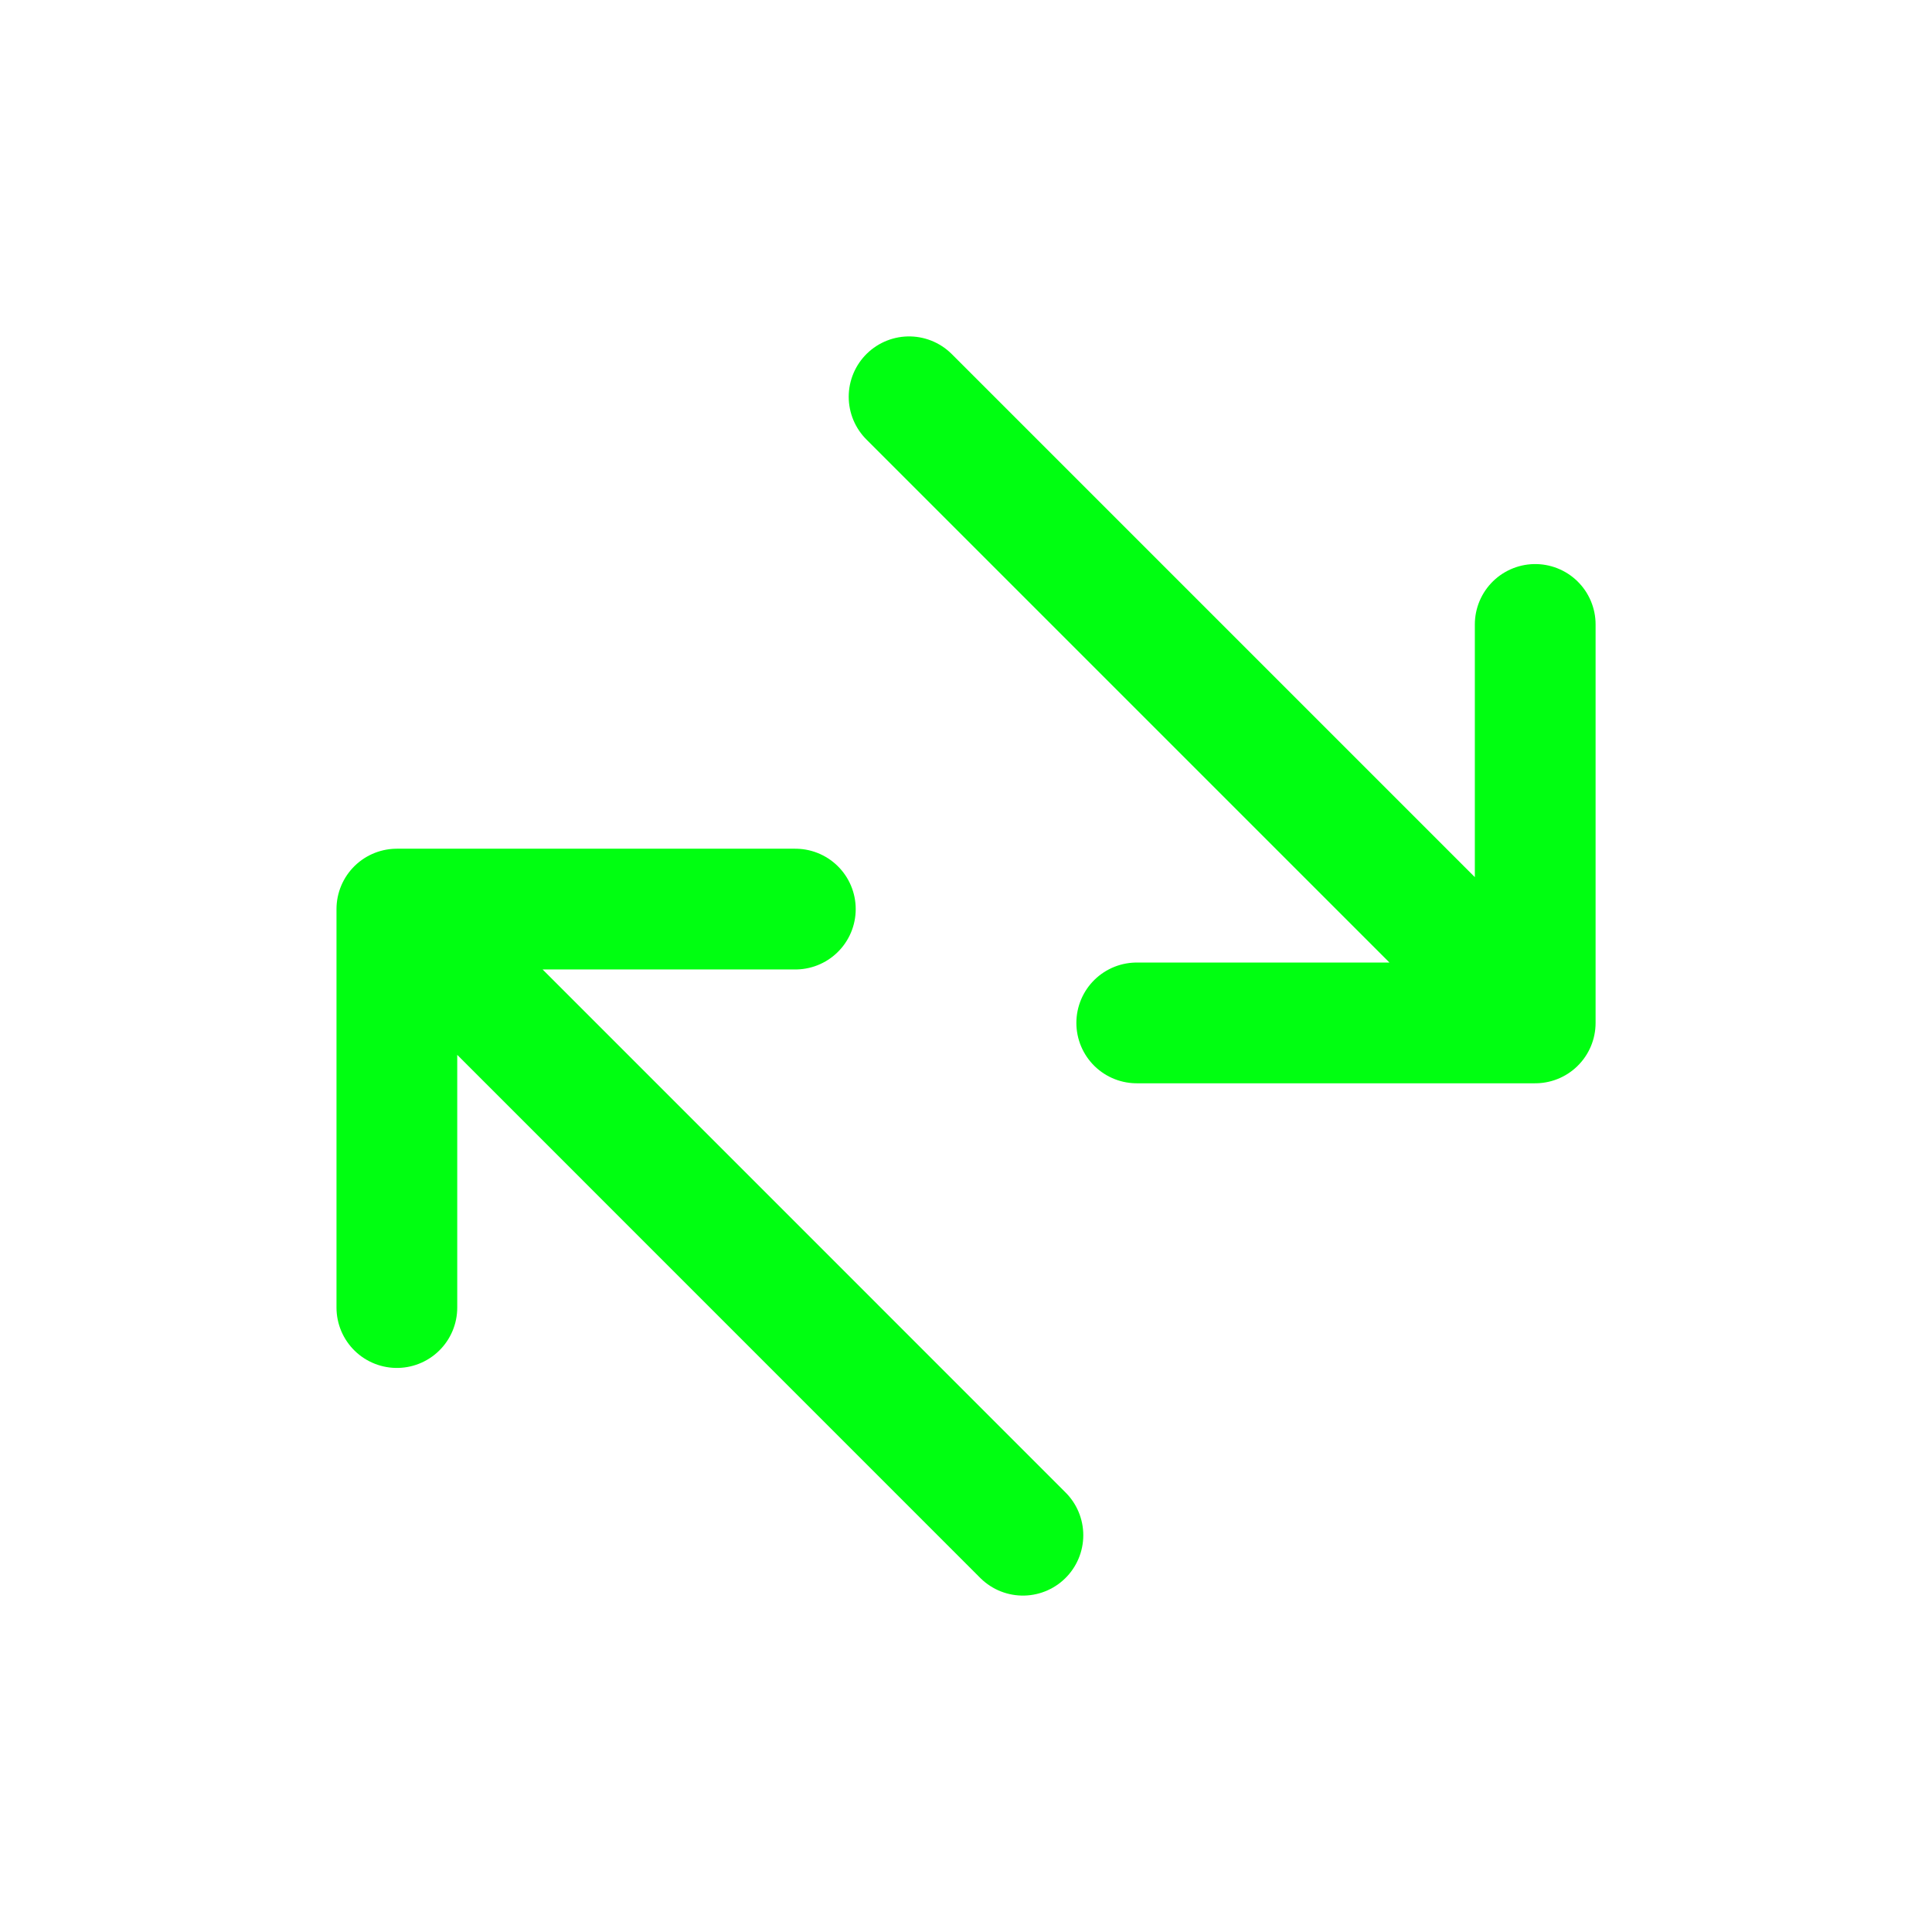 <svg width="64" height="64" viewBox="0 0 24 24" xmlns="http://www.w3.org/2000/svg"><rect x="0" y="0" width="24" height="24" rx="8" fill="none"/><svg xmlns="http://www.w3.org/2000/svg" viewBox="0 0 24 24" fill="#00ff11" x="0" y="0" width="24" height="24"><path fill="none" stroke="#00ff11" stroke-linecap="round" stroke-linejoin="round" stroke-width="1.5" d="m11.293 4.929l7.778 7.778m0 0h-4.95m4.95 0v-4.95m-6.364 11.314L4.93 11.293m0 0v4.95m0-4.95h4.95"/></svg></svg>